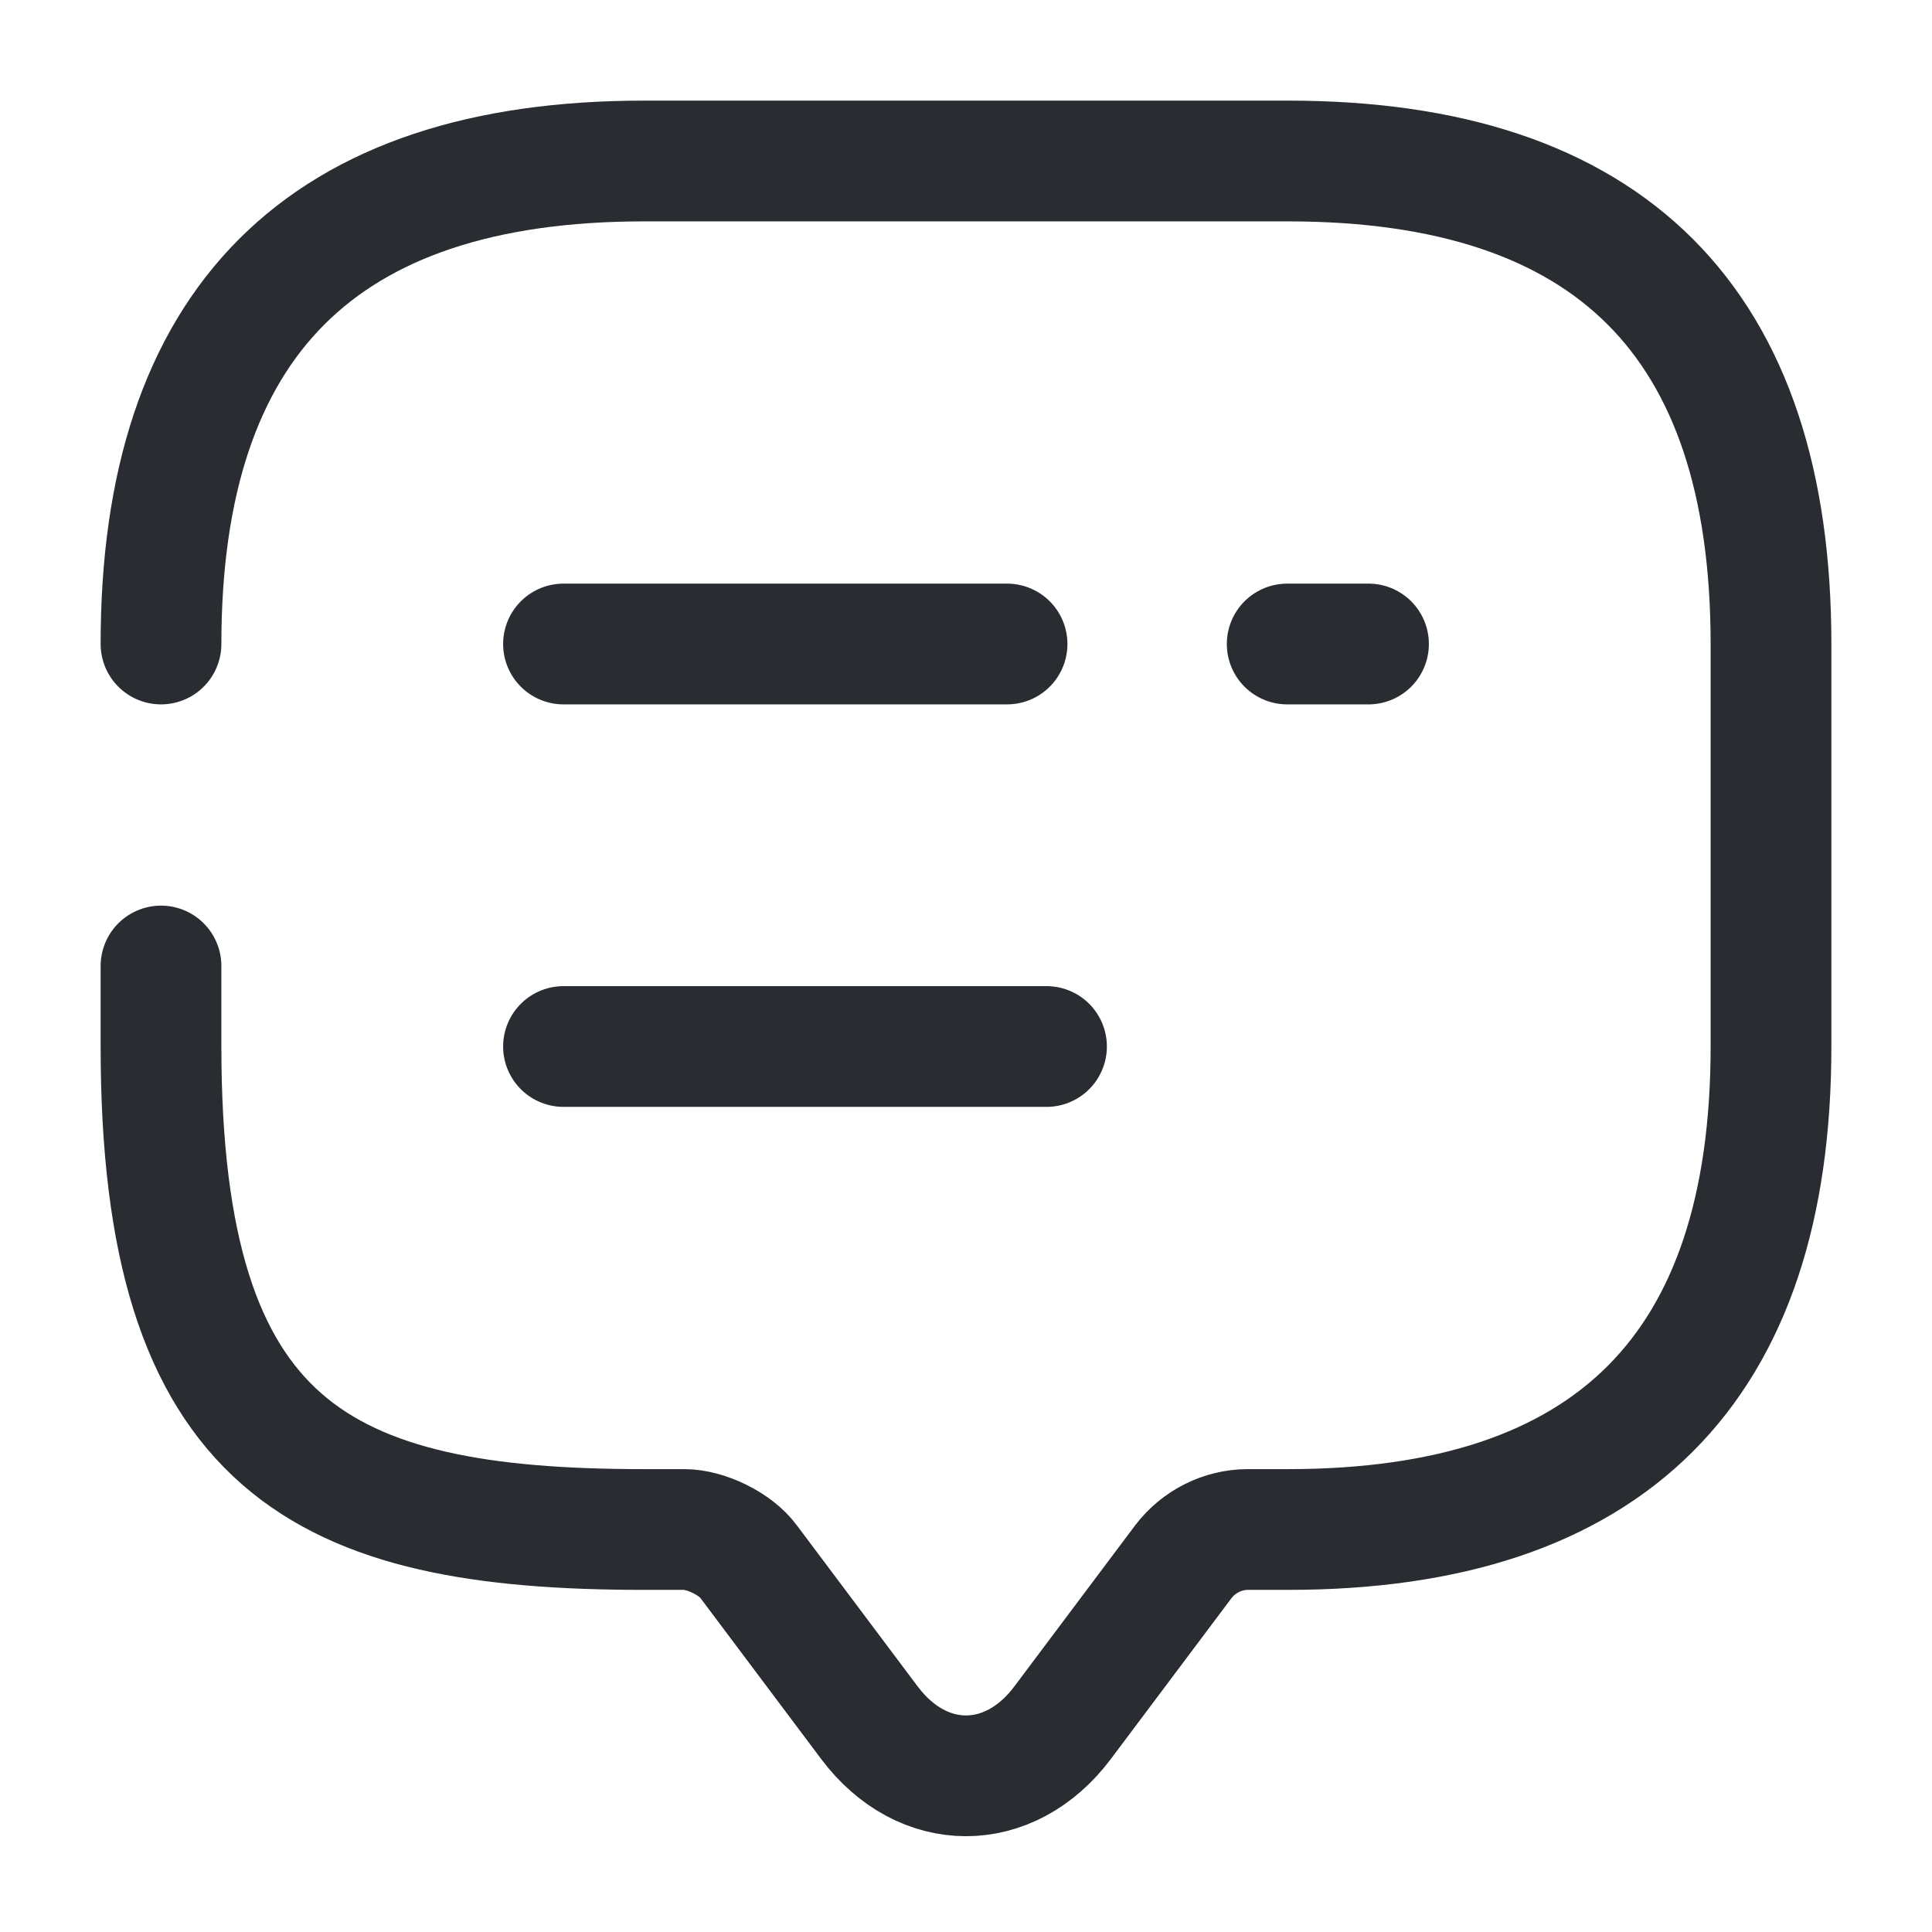 <svg width="24" height="24" viewBox="0 0 24 24" fill="none" xmlns="http://www.w3.org/2000/svg">
<path d="M2 8C2 4 4 2 8 2H16C20 2 22 4 22 8V13C22 17 20 19 16 19H15.5C15.19 19 14.89 19.15 14.7 19.4L13.2 21.4C12.54 22.28 11.46 22.28 10.8 21.4L9.3 19.4C9.14 19.18 8.77 19 8.5 19H8C4 19 2 18 2 13V12" stroke="#292D32" stroke-width="1.5" stroke-miterlimit="10" stroke-linecap="round" stroke-linejoin="round"/>
<path d="M15.99 8H17" stroke="#292D32" stroke-width="1.5" stroke-linecap="round" stroke-linejoin="round"/>
<path d="M7 8H12.51" stroke="#292D32" stroke-width="1.5" stroke-linecap="round" stroke-linejoin="round"/>
<path d="M7 13H13" stroke="#292D32" stroke-width="1.5" stroke-linecap="round" stroke-linejoin="round"/>
</svg>
